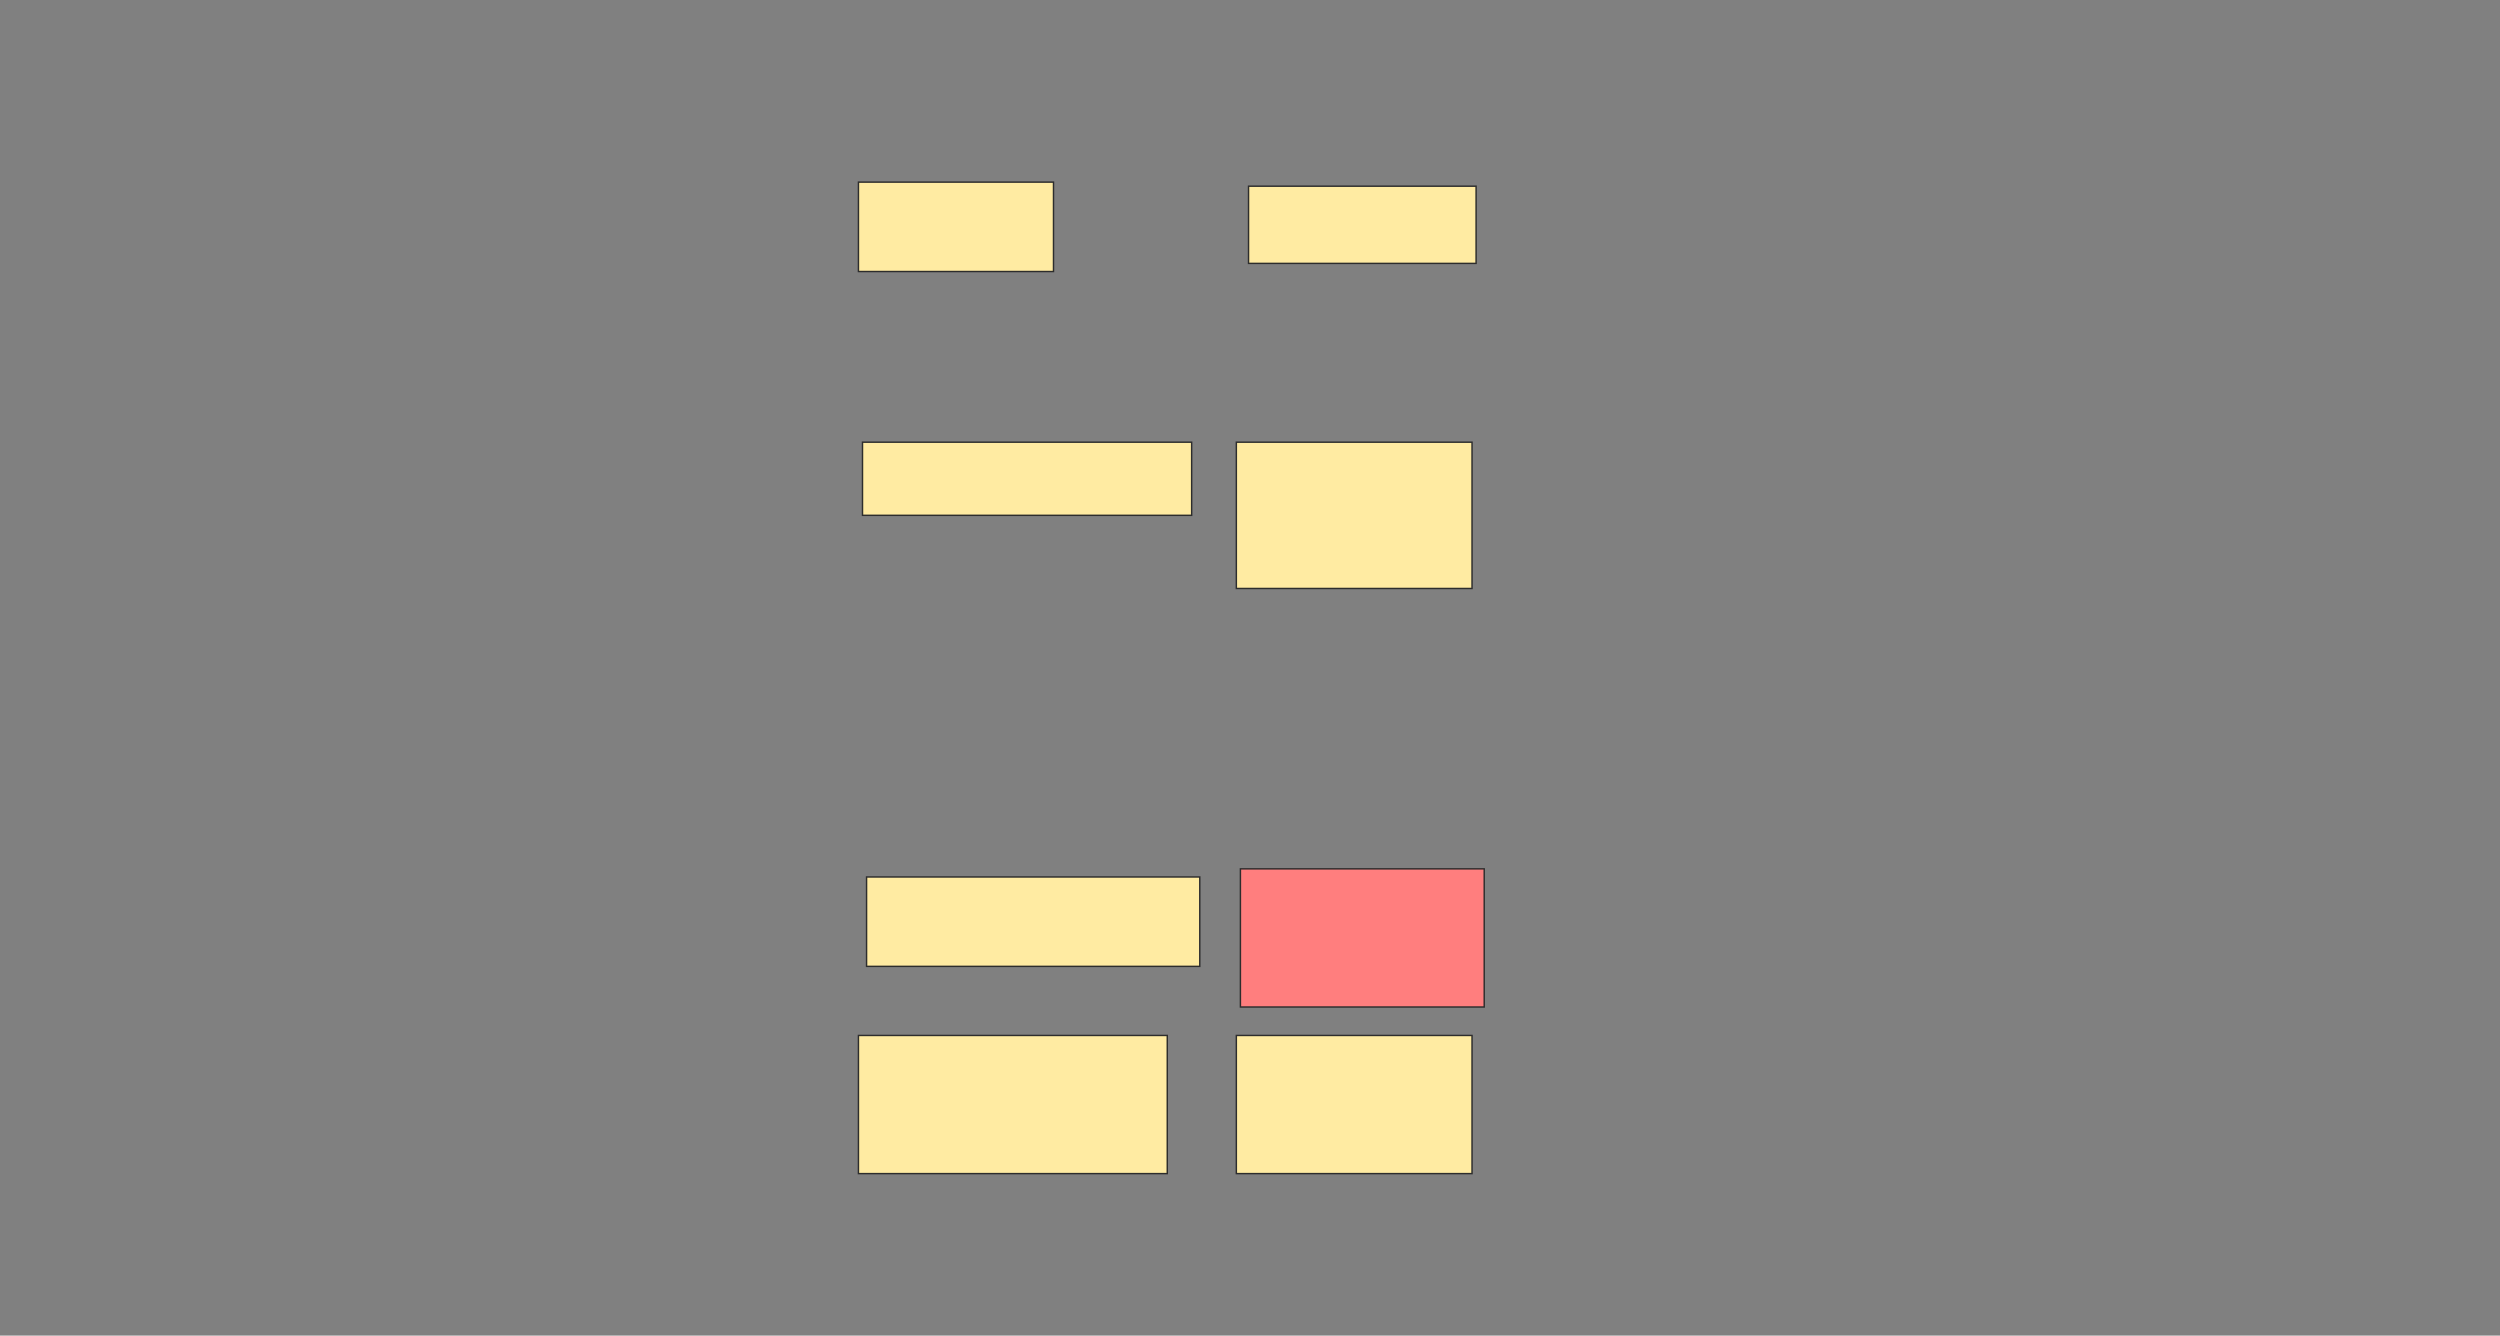 <svg xmlns="http://www.w3.org/2000/svg" width="1709" height="913">
 <rect width="100%" height="100%" fill="#808080" stroke="none"/>
 <!-- Created with Image Occlusion Enhanced -->
 <g>
  <title>Labels</title>
 </g>
 <g>
  <title>Masks</title>
  <rect id="a1e642635dd1462e81623188828d9bb2-ao-1" height="61.111" width="133.333" y="124.5" x="586.833" stroke="#2D2D2D" fill="#FFEBA2"/>
  <rect id="a1e642635dd1462e81623188828d9bb2-ao-2" height="52.778" width="155.556" y="127.278" x="853.5" stroke="#2D2D2D" fill="#FFEBA2"/>
  <rect id="a1e642635dd1462e81623188828d9bb2-ao-3" height="100" width="161.111" y="302.278" x="845.167" stroke="#2D2D2D" fill="#FFEBA2"/>
  <rect id="a1e642635dd1462e81623188828d9bb2-ao-4" height="94.444" width="166.667" y="593.944" x="847.944" stroke="#2D2D2D" fill="#FF7E7E" class="qshape"/>
  <rect id="a1e642635dd1462e81623188828d9bb2-ao-5" height="94.444" width="161.111" y="707.833" x="845.167" stroke="#2D2D2D" fill="#FFEBA2"/>
  <rect id="a1e642635dd1462e81623188828d9bb2-ao-6" height="50" width="225" y="302.278" x="589.611" stroke="#2D2D2D" fill="#FFEBA2"/>
  <rect id="a1e642635dd1462e81623188828d9bb2-ao-7" height="61.111" width="227.778" y="599.5" x="592.389" stroke="#2D2D2D" fill="#FFEBA2"/>
  <rect id="a1e642635dd1462e81623188828d9bb2-ao-8" height="94.444" width="211.111" y="707.833" x="586.833" stroke="#2D2D2D" fill="#FFEBA2"/>
 </g>
</svg>